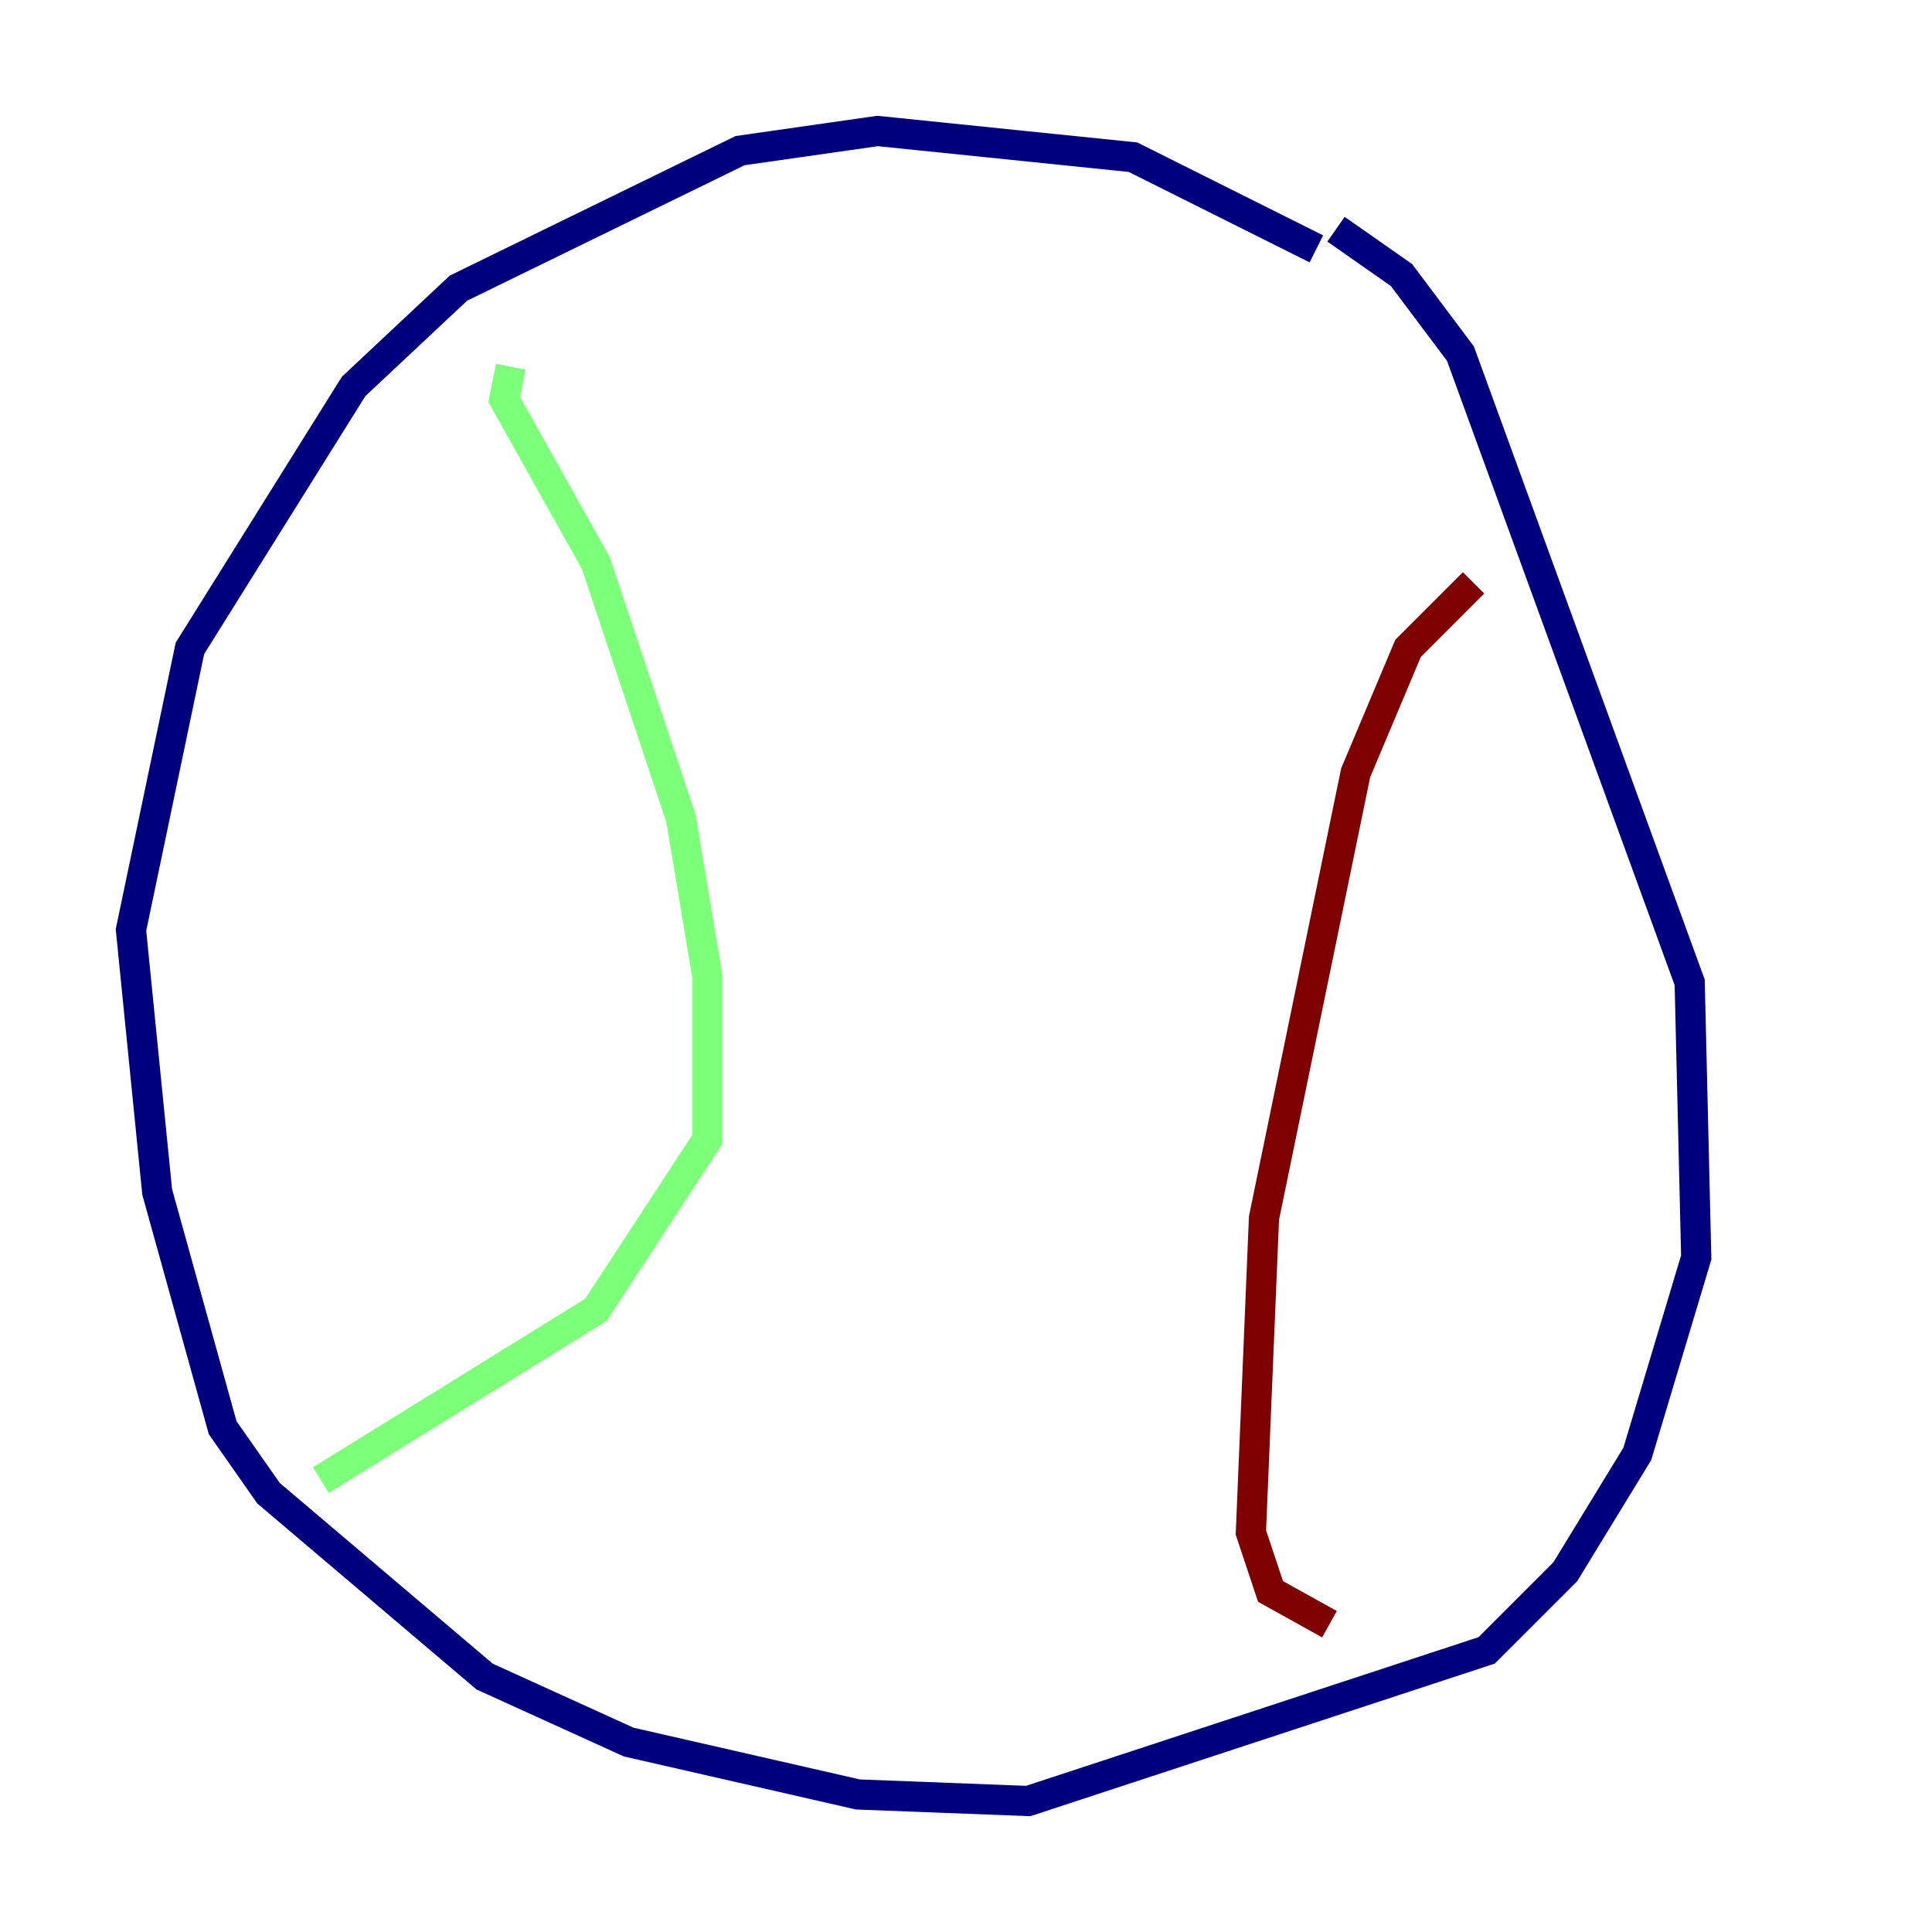<?xml version="1.0" encoding="utf-8" ?>
<svg baseProfile="tiny" height="128" version="1.2" viewBox="0,0,128,128" width="128" xmlns="http://www.w3.org/2000/svg" xmlns:ev="http://www.w3.org/2001/xml-events" xmlns:xlink="http://www.w3.org/1999/xlink"><defs /><polyline fill="none" points="87.214,16.488 75.064,10.414 58.142,8.678 49.031,9.98 30.373,19.091 23.43,25.6 12.583,42.956 8.678,61.614 10.414,78.969 14.752,94.59 17.79,98.929 32.108,111.078 41.654,115.417 56.841,118.888 68.122,119.322 98.495,109.342 103.702,104.136 108.475,96.325 112.38,83.308 111.946,65.085 96.759,23.43 92.854,18.224 88.515,15.186" stroke="#00007f" stroke-width="2" /><polyline fill="none" points="33.844,24.298 33.41,26.468 39.485,37.315 45.125,54.237 46.861,64.651 46.861,75.498 39.485,86.78 21.261,98.061" stroke="#7cff79" stroke-width="2" /><polyline fill="none" points="97.627,38.617 93.288,42.956 89.817,51.2 83.742,80.705 82.875,101.532 84.176,105.437 88.081,107.607" stroke="#7f0000" stroke-width="2" /></svg>